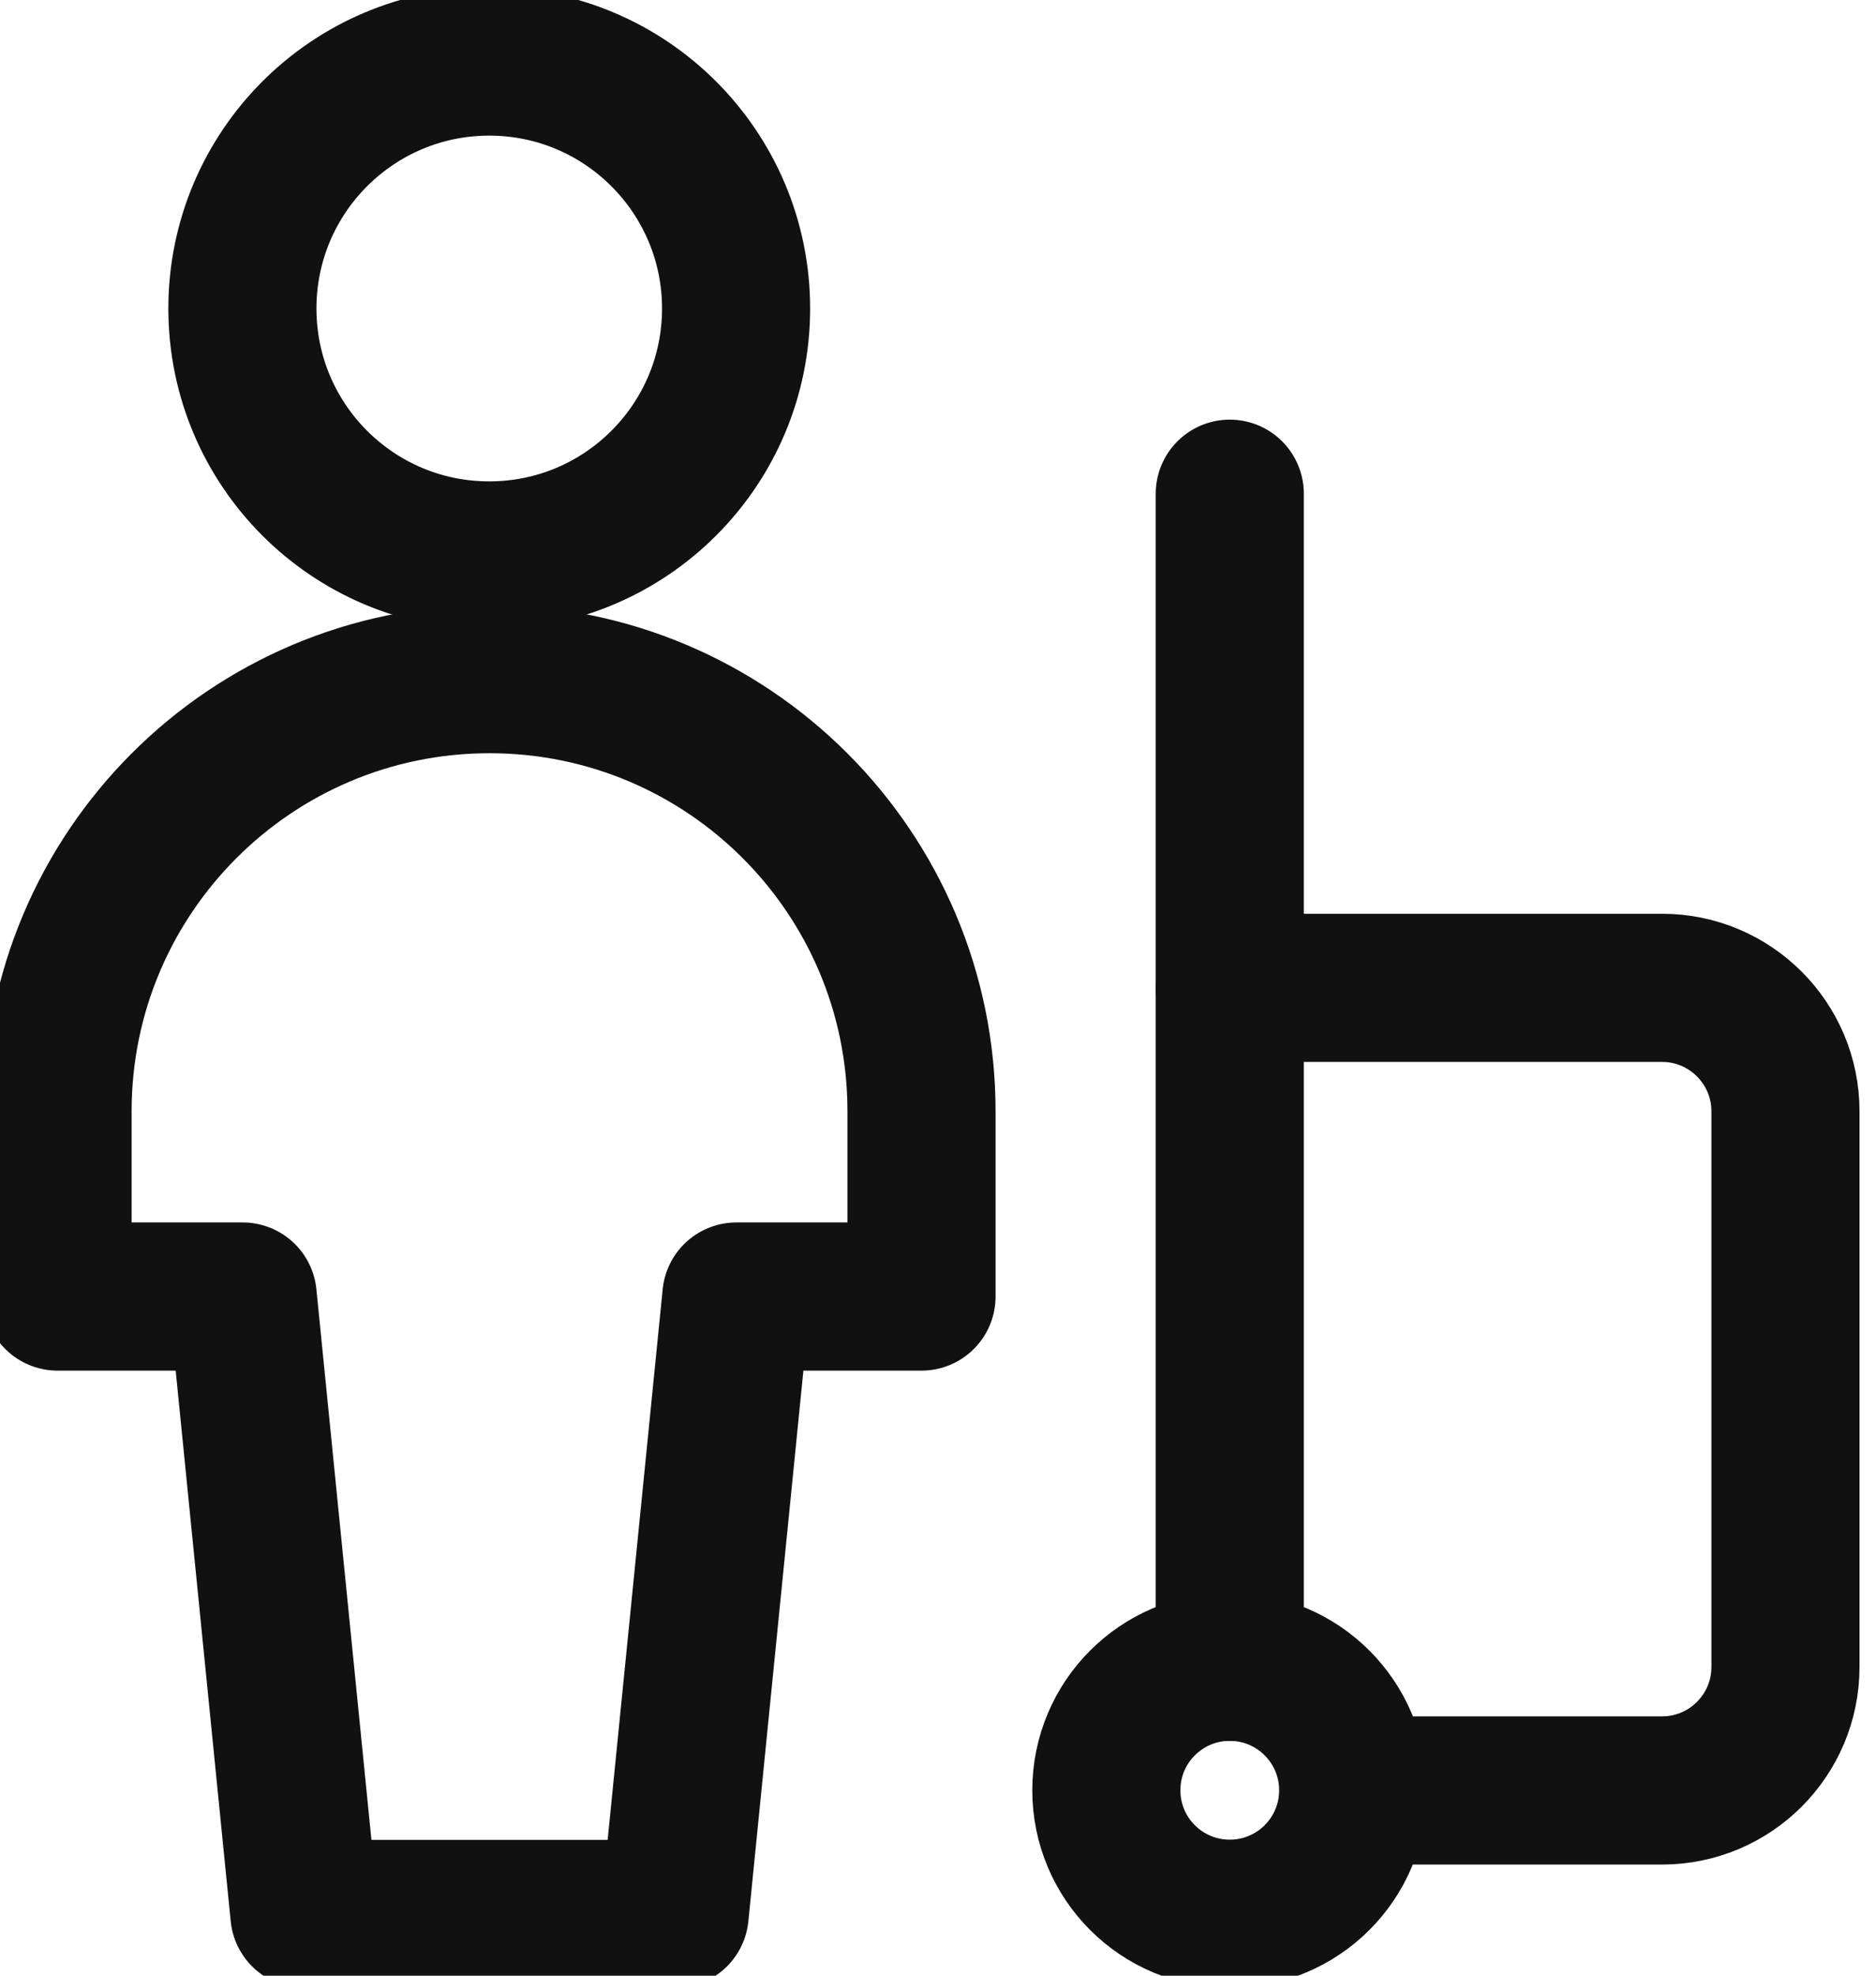 <svg xmlns="http://www.w3.org/2000/svg" xmlns:xlink="http://www.w3.org/1999/xlink" style="width: 100%; height: 100%" viewBox="0 0 19 20" preserveAspectRatio="none" width="19" height="20"><defs><svg width="19" height="20" viewBox="0 0 19 20" fill="none" xmlns="http://www.w3.org/2000/svg" id="svg1712979525_1444">
<path fill-rule="evenodd" clip-rule="evenodd" d="M4.955 5.623C6.336 5.623 7.455 4.504 7.455 3.123C7.455 1.743 6.336 0.623 4.955 0.623C3.574 0.623 2.455 1.743 2.455 3.123C2.455 4.504 3.574 5.623 4.955 5.623Z" stroke="#111111" stroke-width="1.5px" stroke-linecap="round" stroke-linejoin="round" fill="none"></path>
<path fill-rule="evenodd" clip-rule="evenodd" d="M9.333 11.25C9.333 8.834 7.375 6.875 4.958 6.875C2.542 6.875 0.583 8.834 0.583 11.25V13.125H2.458L3.083 19.375H6.833L7.458 13.125H9.333V11.25Z" stroke="#111111" stroke-width="1.5px" stroke-linecap="round" stroke-linejoin="round" fill="none"></path>
<path d="M12.455 16.874V10H16.833C17.523 10 18.083 10.56 18.083 11.25V16.875C18.083 17.565 17.523 18.125 16.833 18.125H13.708" stroke="#111111" stroke-width="1.5px" stroke-linecap="round" stroke-linejoin="round" fill="none"></path>
<path fill-rule="evenodd" clip-rule="evenodd" d="M12.455 19.373C13.145 19.373 13.705 18.814 13.705 18.123C13.705 17.433 13.145 16.873 12.455 16.873C11.764 16.873 11.205 17.433 11.205 18.123C11.205 18.814 11.764 19.373 12.455 19.373Z" stroke="#111111" stroke-width="1.5px" stroke-linecap="round" stroke-linejoin="round" fill="none"></path>
<path d="M12.455 4.998V9.998" stroke="#111111" stroke-width="1.5px" stroke-linecap="round" stroke-linejoin="round" fill="none"></path>
</svg></defs><use href="#svg1712979525_1444"></use></svg>